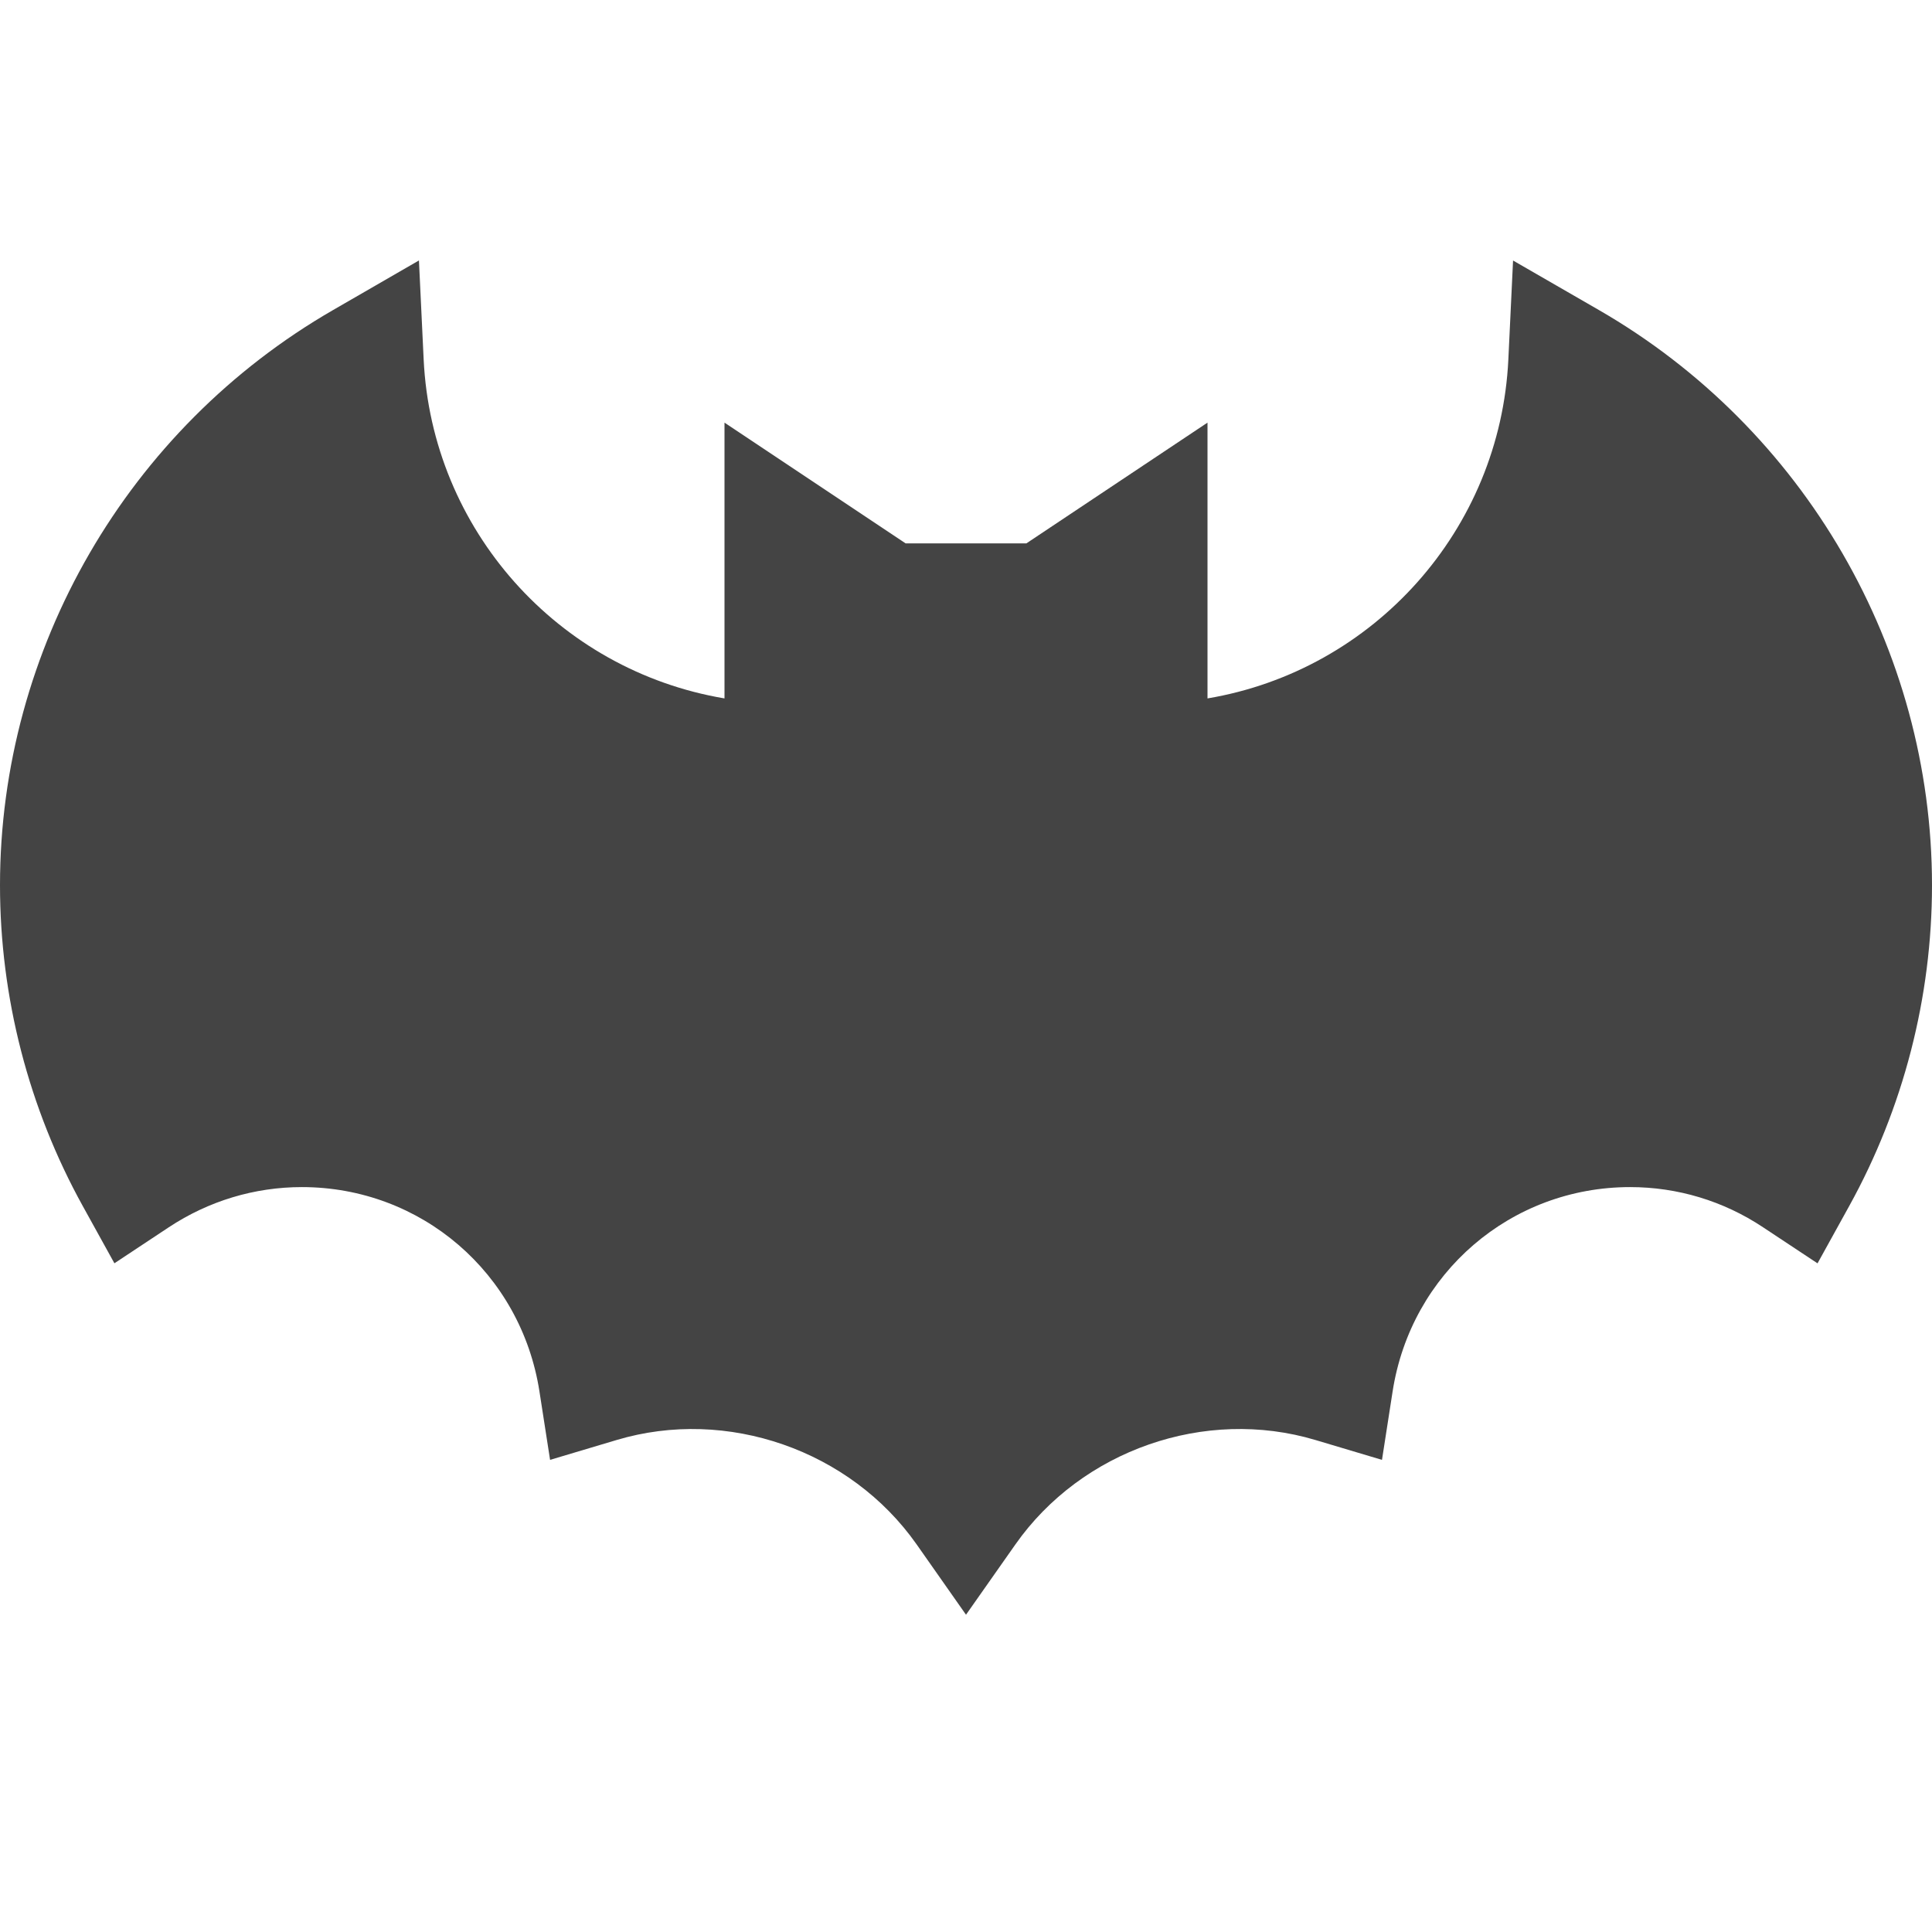 <?xml version="1.0" encoding="utf-8"?>
<!-- Generator: Adobe Illustrator 19.1.0, SVG Export Plug-In . SVG Version: 6.00 Build 0)  -->
<!DOCTYPE svg PUBLIC "-//W3C//DTD SVG 1.1//EN" "http://www.w3.org/Graphics/SVG/1.1/DTD/svg11.dtd">
<svg version="1.1" id="Layer_1" xmlns="http://www.w3.org/2000/svg" xmlns:xlink="http://www.w3.org/1999/xlink" x="0px" y="0px"
	 width="32px" height="32px" viewBox="0 0 32 32" enable-background="new 0 0 32 32" xml:space="preserve">
<path fill="#444444" d="M26.481,5.134l-1.42-0.819l-0.078,1.638
	C24.849,8.77,22.76,11.103,20,11.568V7l-3,2h-2l-3-2v4.568
	c-2.76-0.465-4.849-2.798-4.983-5.616l-0.078-1.638L5.519,5.134
	C2.114,7.097,0,10.747,0,14.662c0,1.854,0.474,3.692,1.371,5.314l0.524,0.948
	l0.903-0.598C3.455,19.892,4.216,19.662,5,19.662c1.975,0,3.63,1.424,3.935,3.385
	l0.176,1.133l1.099-0.328c1.832-0.549,3.877,0.169,4.973,1.729L16,26.745
	l0.818-1.164c1.096-1.561,3.141-2.278,4.973-1.729l1.099,0.328l0.176-1.133
	C23.37,21.086,25.025,19.662,27,19.662c0.784,0,1.545,0.229,2.201,0.665
	l0.903,0.598l0.524-0.948C31.526,18.354,32,16.517,32,14.662
	C32,10.747,29.886,7.097,26.481,5.134z"/>
</svg>
